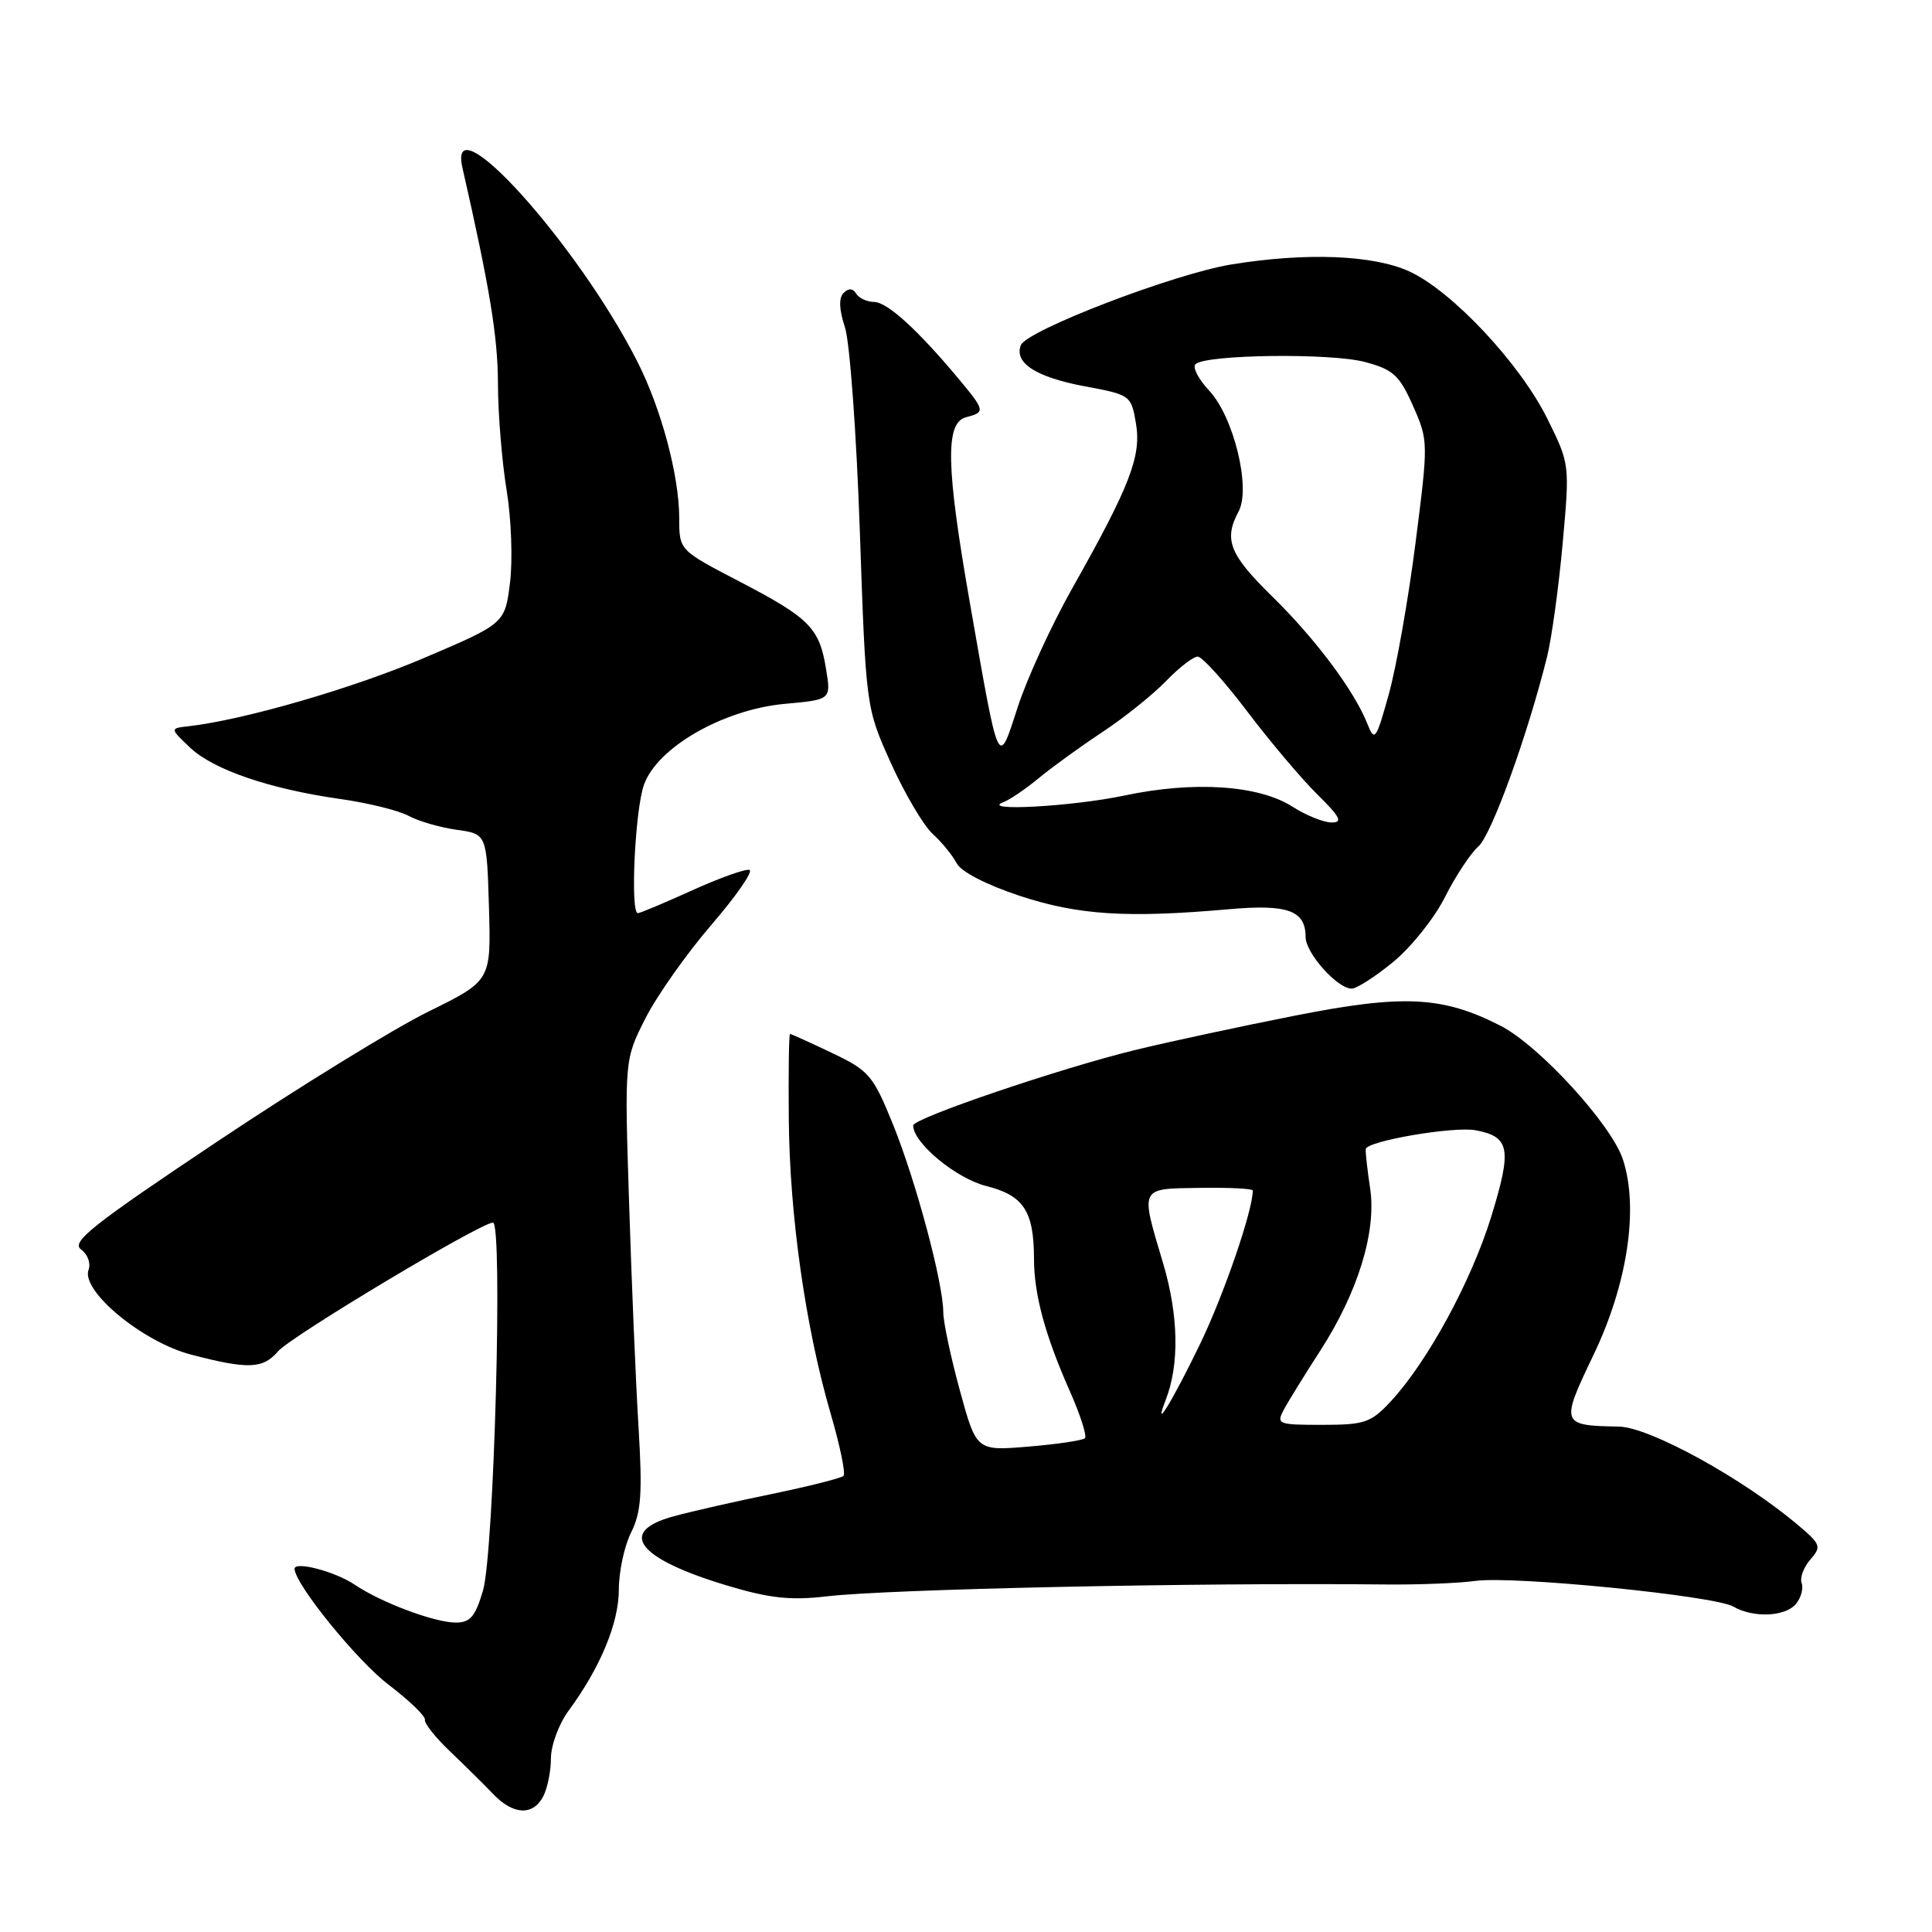 <?xml version="1.0" encoding="UTF-8" standalone="no"?>
<!DOCTYPE svg PUBLIC "-//W3C//DTD SVG 1.1//EN" "http://www.w3.org/Graphics/SVG/1.1/DTD/svg11.dtd" >
<svg xmlns="http://www.w3.org/2000/svg" xmlns:xlink="http://www.w3.org/1999/xlink" version="1.1" viewBox="0 0 256 256">
 <g >
 <path fill="currentColor"
d=" M 71.96 238.07 C 72.53 237.00 73.00 234.72 73.00 233.00 C 73.00 231.28 74.05 228.43 75.34 226.68 C 79.55 220.96 82.00 215.05 82.00 210.62 C 82.00 208.25 82.73 204.84 83.63 203.05 C 84.96 200.37 85.14 197.89 84.61 189.14 C 84.25 183.29 83.69 169.93 83.36 159.46 C 82.75 140.42 82.75 140.42 85.51 134.96 C 87.03 131.96 90.97 126.37 94.27 122.54 C 97.56 118.72 99.83 115.44 99.31 115.27 C 98.80 115.10 95.37 116.32 91.71 117.98 C 88.04 119.64 84.81 121.00 84.52 121.00 C 83.50 121.00 84.13 107.45 85.31 104.04 C 87.02 99.07 95.81 94.01 104.03 93.26 C 110.13 92.71 110.13 92.71 109.45 88.61 C 108.57 83.19 107.26 81.88 97.90 77.01 C 90.00 72.90 90.00 72.90 90.00 68.66 C 90.00 63.06 87.63 54.17 84.46 47.93 C 76.56 32.33 59.19 13.10 61.28 22.25 C 64.89 38.10 65.97 44.65 65.98 50.81 C 65.99 54.83 66.51 61.19 67.13 64.95 C 67.75 68.71 67.95 74.22 67.58 77.20 C 66.90 82.62 66.90 82.62 56.20 87.18 C 46.76 91.21 32.33 95.39 25.00 96.23 C 22.50 96.51 22.50 96.51 25.17 99.05 C 28.28 102.00 35.74 104.55 45.15 105.88 C 48.80 106.40 52.85 107.40 54.15 108.11 C 55.44 108.81 58.30 109.64 60.50 109.95 C 64.50 110.50 64.50 110.50 64.79 120.23 C 65.07 129.95 65.07 129.95 56.79 134.03 C 52.23 136.27 39.64 144.01 28.82 151.24 C 12.27 162.29 9.39 164.57 10.73 165.55 C 11.61 166.19 12.06 167.39 11.74 168.23 C 10.67 171.02 18.87 177.81 25.34 179.50 C 32.90 181.47 34.84 181.39 36.84 179.06 C 38.53 177.08 63.71 162.00 65.32 162.00 C 66.65 162.00 65.47 205.74 64.00 210.75 C 62.99 214.20 62.31 215.00 60.40 215.00 C 57.59 215.00 50.49 212.34 47.00 209.98 C 44.42 208.23 38.98 206.81 39.03 207.89 C 39.14 209.99 47.31 220.06 51.50 223.24 C 54.25 225.34 56.41 227.42 56.30 227.87 C 56.19 228.33 57.70 230.23 59.66 232.10 C 61.62 233.97 64.19 236.50 65.36 237.73 C 68.00 240.49 70.60 240.62 71.96 238.07 Z  M 237.97 212.53 C 238.64 211.73 238.98 210.49 238.73 209.78 C 238.47 209.08 238.98 207.67 239.87 206.66 C 241.37 204.94 241.27 204.64 238.34 202.16 C 231.02 195.94 218.60 189.10 214.50 189.03 C 206.81 188.89 206.75 188.72 211.13 179.57 C 215.66 170.14 217.17 160.09 215.04 153.62 C 213.51 148.98 203.92 138.51 198.81 135.91 C 191.14 131.99 185.93 131.74 171.58 134.58 C 164.39 136.00 154.90 138.04 150.50 139.11 C 140.58 141.52 121.00 148.17 121.00 149.13 C 121.00 151.44 126.67 156.14 130.67 157.15 C 135.64 158.40 137.00 160.47 137.01 166.82 C 137.01 171.50 138.49 176.96 141.73 184.27 C 143.14 187.44 144.05 190.28 143.76 190.57 C 143.47 190.86 140.12 191.36 136.31 191.68 C 129.38 192.26 129.38 192.26 127.19 184.26 C 125.99 179.86 124.99 175.19 124.99 173.88 C 124.97 169.96 121.38 156.56 118.35 149.05 C 115.67 142.45 115.18 141.88 110.22 139.51 C 107.32 138.13 104.83 137.00 104.68 137.00 C 104.54 137.00 104.46 142.06 104.52 148.25 C 104.62 161.00 106.73 175.85 110.05 187.26 C 111.30 191.53 112.07 195.26 111.77 195.56 C 111.47 195.86 107.24 196.93 102.36 197.94 C 97.49 198.94 91.59 200.28 89.25 200.92 C 81.69 202.98 84.50 206.56 96.50 210.14 C 101.99 211.78 104.79 212.08 109.50 211.53 C 117.73 210.56 158.54 209.69 183.50 209.95 C 187.90 210.00 193.30 209.78 195.50 209.48 C 200.48 208.78 227.20 211.44 229.68 212.88 C 232.31 214.41 236.56 214.23 237.97 212.53 Z  M 184.61 127.46 C 186.99 125.51 190.08 121.64 191.47 118.86 C 192.87 116.08 194.86 113.07 195.89 112.16 C 197.64 110.62 202.42 97.40 205.00 87.00 C 205.61 84.53 206.54 77.78 207.06 72.00 C 208.01 61.52 208.00 61.49 205.04 55.50 C 201.41 48.16 192.38 38.53 186.71 35.95 C 181.91 33.78 173.08 33.43 163.17 35.04 C 155.57 36.28 136.02 43.78 135.26 45.75 C 134.36 48.10 137.31 49.99 143.75 51.19 C 149.79 52.31 149.89 52.39 150.52 56.10 C 151.25 60.45 149.75 64.35 142.07 77.97 C 139.33 82.83 136.09 89.89 134.87 93.65 C 132.22 101.80 132.43 102.25 128.54 80.03 C 125.35 61.83 125.22 56.02 128.00 55.29 C 130.59 54.61 130.55 54.43 126.97 50.13 C 121.56 43.66 117.54 40.01 115.81 40.01 C 114.88 40.00 113.82 39.51 113.45 38.91 C 113.00 38.19 112.44 38.16 111.78 38.82 C 111.12 39.48 111.18 41.01 111.96 43.37 C 112.60 45.32 113.49 57.46 113.93 70.34 C 114.74 93.77 114.74 93.77 118.06 101.13 C 119.89 105.19 122.38 109.40 123.59 110.50 C 124.80 111.60 126.22 113.35 126.76 114.38 C 127.34 115.51 130.68 117.23 135.11 118.70 C 142.87 121.26 149.32 121.67 162.80 120.48 C 170.63 119.78 173.00 120.64 173.00 124.17 C 173.00 126.28 177.21 131.00 179.10 131.00 C 179.76 131.00 182.24 129.41 184.61 127.46 Z  M 170.12 186.78 C 170.71 185.67 172.88 182.16 174.93 178.99 C 179.93 171.25 182.41 163.20 181.55 157.46 C 181.18 155.02 180.92 152.68 180.97 152.26 C 181.10 151.19 192.67 149.21 195.56 149.77 C 200.07 150.63 200.36 152.23 197.60 161.20 C 194.94 169.82 189.10 180.54 184.21 185.77 C 181.65 188.51 180.79 188.80 175.21 188.80 C 169.33 188.80 169.09 188.71 170.12 186.78 Z  M 154.46 185.50 C 156.30 180.79 156.17 174.29 154.11 167.36 C 151.08 157.19 150.92 157.52 159.01 157.40 C 162.85 157.34 166.00 157.50 166.00 157.75 C 166.00 160.41 162.16 171.59 159.01 178.10 C 155.30 185.76 152.71 189.98 154.46 185.50 Z  M 171.26 106.89 C 166.79 104.03 158.21 103.46 149.00 105.41 C 142.04 106.88 129.62 107.56 133.00 106.27 C 133.82 105.96 135.92 104.53 137.65 103.10 C 139.38 101.67 143.17 98.92 146.08 97.00 C 148.98 95.08 152.77 92.04 154.50 90.25 C 156.23 88.46 158.12 87.00 158.70 87.00 C 159.28 87.00 162.23 90.26 165.25 94.25 C 168.27 98.24 172.45 103.19 174.54 105.25 C 177.61 108.28 177.97 109.00 176.42 108.98 C 175.36 108.97 173.04 108.03 171.26 106.89 Z  M 181.20 95.95 C 179.48 91.57 174.37 84.72 168.57 79.03 C 162.90 73.47 162.12 71.50 164.12 67.77 C 165.78 64.68 163.47 55.22 160.22 51.76 C 158.81 50.25 157.99 48.68 158.40 48.26 C 159.70 46.97 176.36 46.75 180.88 47.97 C 184.62 48.97 185.43 49.72 187.23 53.78 C 189.27 58.39 189.27 58.58 187.56 71.97 C 186.61 79.41 185.02 88.42 184.02 92.00 C 182.34 98.04 182.14 98.32 181.20 95.95 Z "/>
</g>
</svg>
